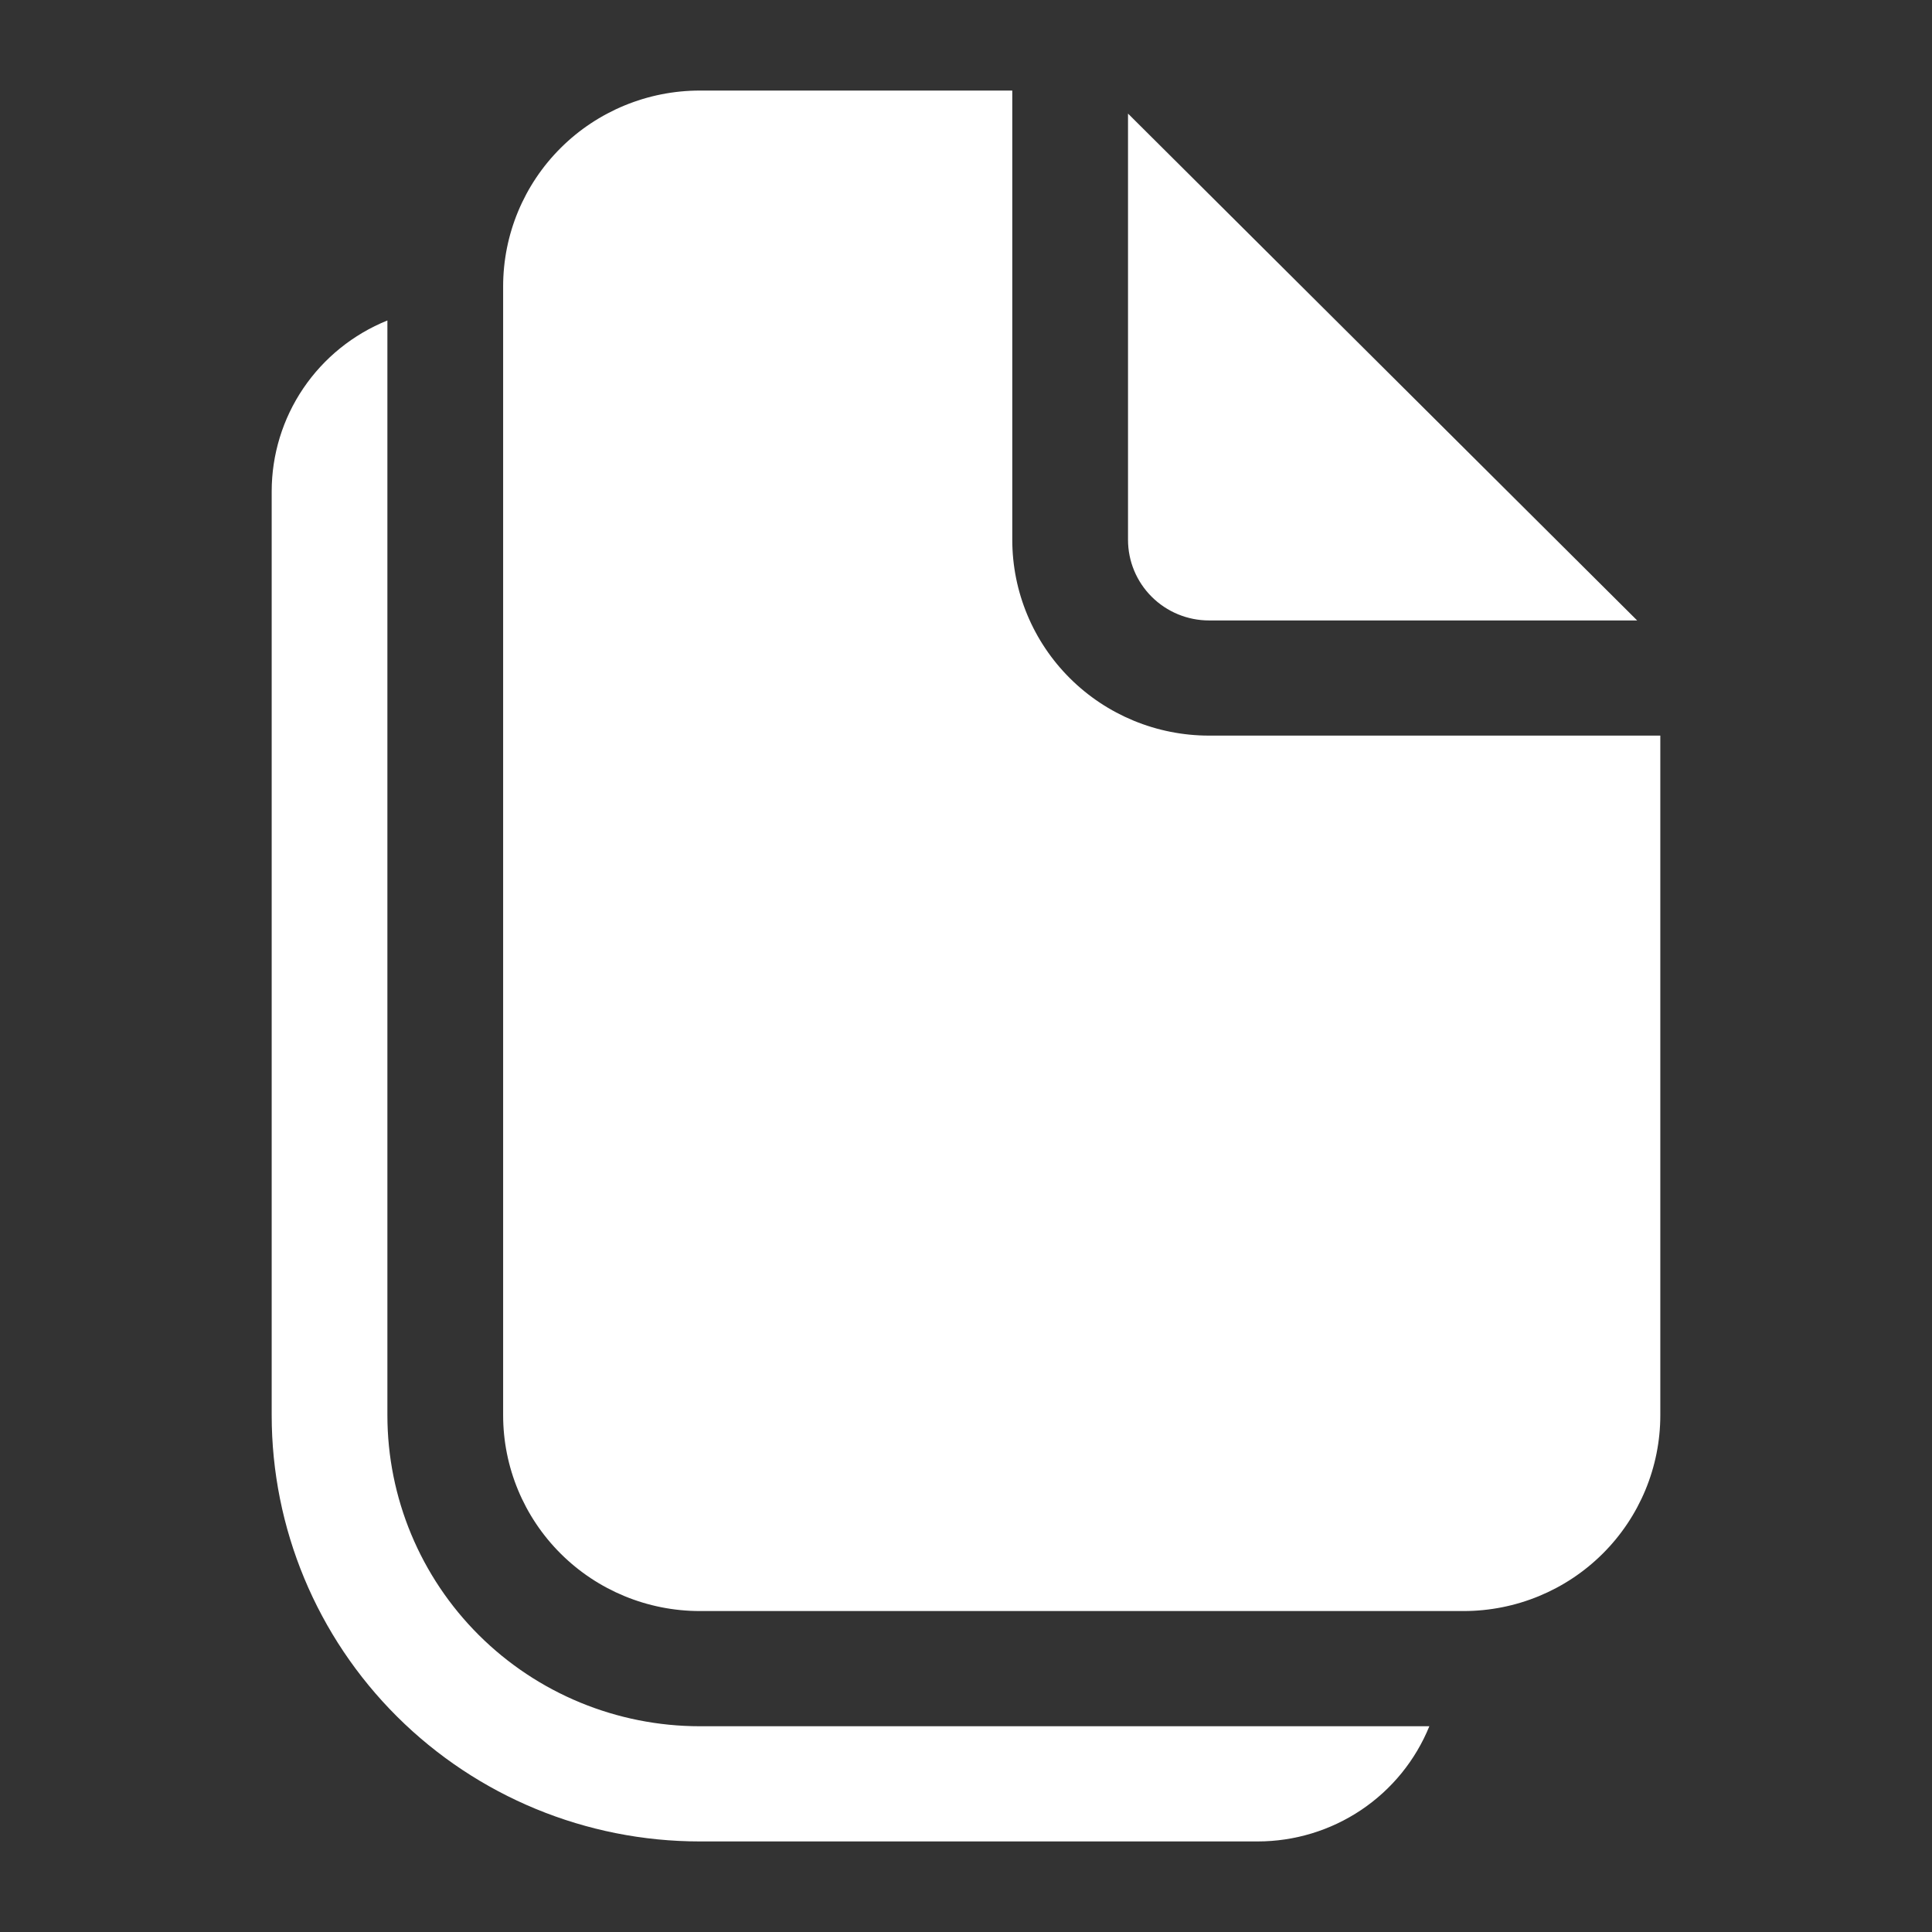 <svg width="64" height="64" viewBox="0 0 64 64" fill="none" xmlns="http://www.w3.org/2000/svg">
<rect x="0" y="0" width="64" height="64" fill="#333333" stroke="none"/>
<g id="fluent:document-copy-48-filled">
<path id="Vector" d="M33.533 17.882V3H23.183C21.455 3 19.797 3.683 18.575 4.9C17.353 6.116 16.667 7.766 16.667 9.487V46.882C16.667 48.602 17.353 50.252 18.575 51.468C19.797 52.685 21.455 53.368 23.183 53.368H48.483C50.212 53.368 51.869 52.685 53.091 51.468C54.313 50.252 55 48.602 55 46.882V24.368H40.05C38.322 24.368 36.664 23.685 35.442 22.468C34.22 21.252 33.533 19.602 33.533 17.882ZM37.367 17.882V3.763L54.233 20.553H40.05C39.338 20.553 38.656 20.271 38.153 19.77C37.649 19.269 37.367 18.59 37.367 17.882ZM9 16.279C9 15.062 9.364 13.873 10.047 12.864C10.73 11.856 11.7 11.073 12.833 10.616V46.882C12.833 49.614 13.924 52.234 15.865 54.167C17.806 56.099 20.438 57.184 23.183 57.184H47.349C46.89 58.312 46.104 59.278 45.09 59.958C44.077 60.637 42.882 61 41.66 61H23.183C19.422 61 15.814 59.513 13.154 56.865C10.494 54.217 9 50.626 9 46.882V16.279Z" fill="white"/>
</g>
</svg>
